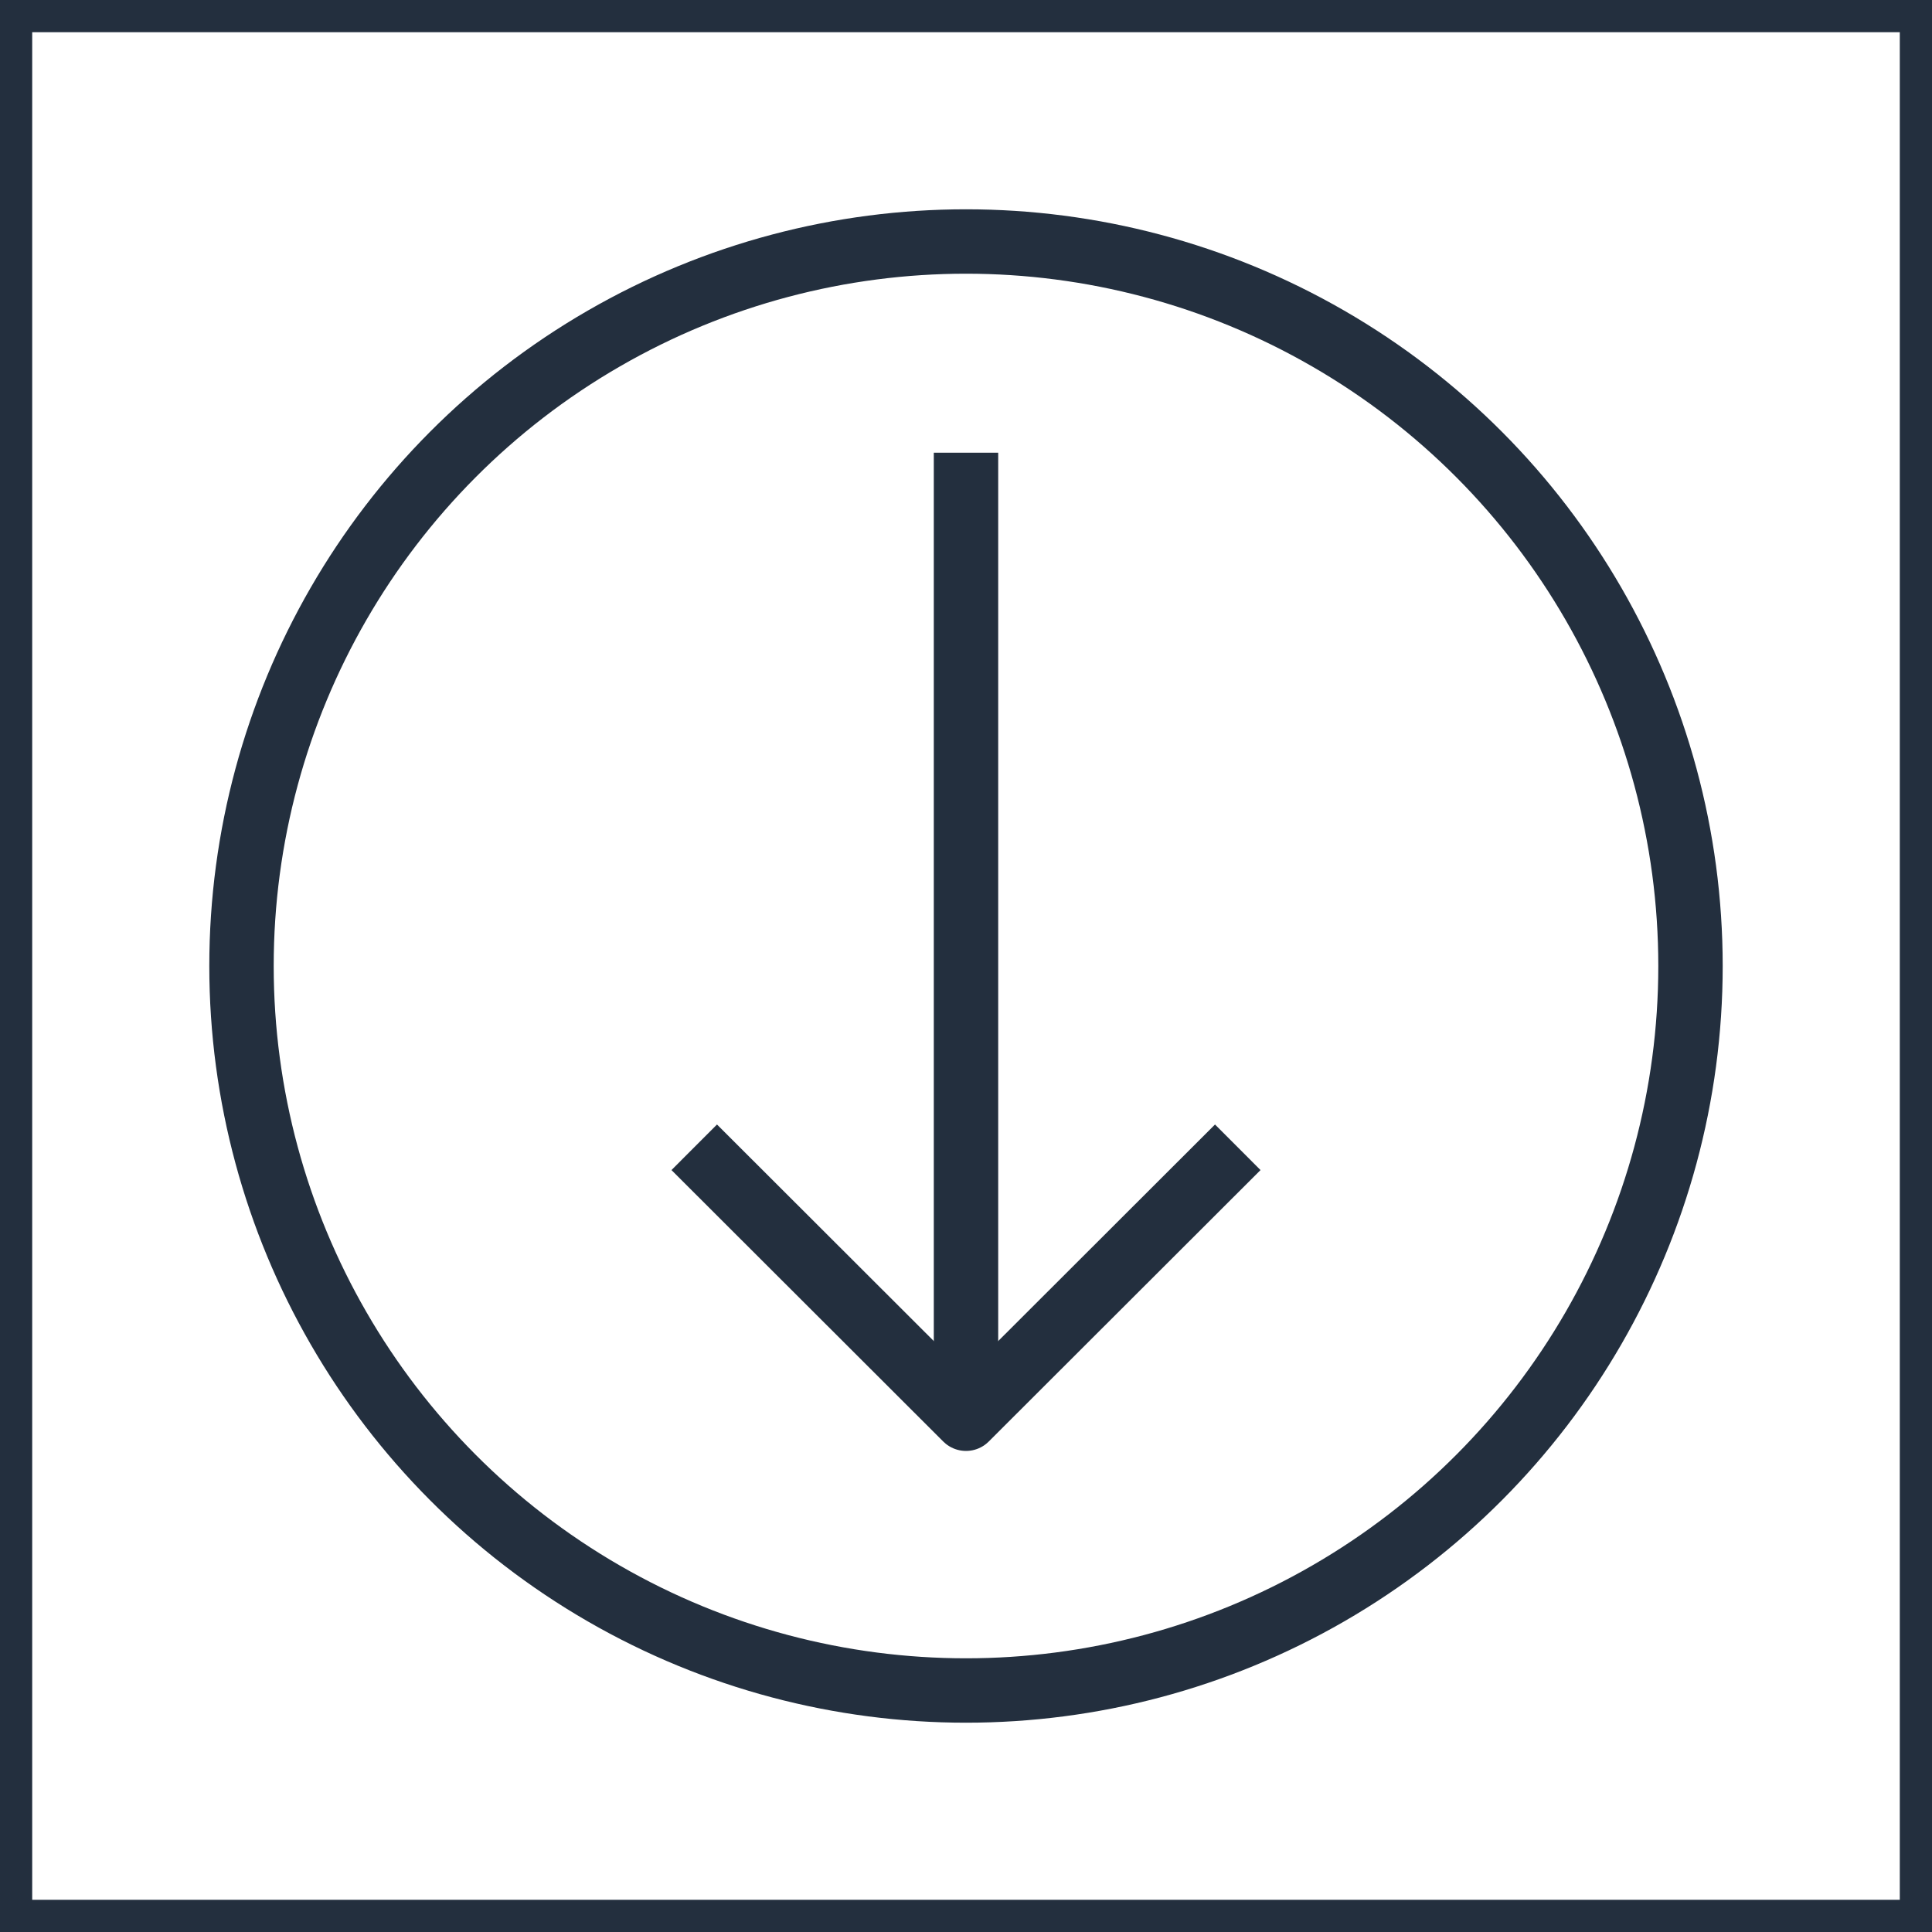 <svg xmlns="http://www.w3.org/2000/svg" width="60" height="60" viewBox="0 0 60 60"><title>architecture-resource_CloudFront_Streaming-distribution</title><g id="Background"><rect width="60" height="60" style="fill:#fff"/><path d="M59,1V59H1V1H59m1-1H0V60H60V0Z" style="fill:#232f3e"/></g><g id="Art"><circle cx="30" cy="30" r="22.5" style="fill:none;stroke:#232f3e;stroke-linejoin:round;stroke-width:2px"/><line x1="30" y1="14.06" x2="30" y2="43.13" style="fill:none;stroke:#232f3e;stroke-linejoin:round;stroke-width:2px"/><polyline points="38.44 35.63 30 44.06 21.56 35.63" style="fill:none;stroke:#232f3e;stroke-linejoin:round;stroke-width:2px"/></g></svg>